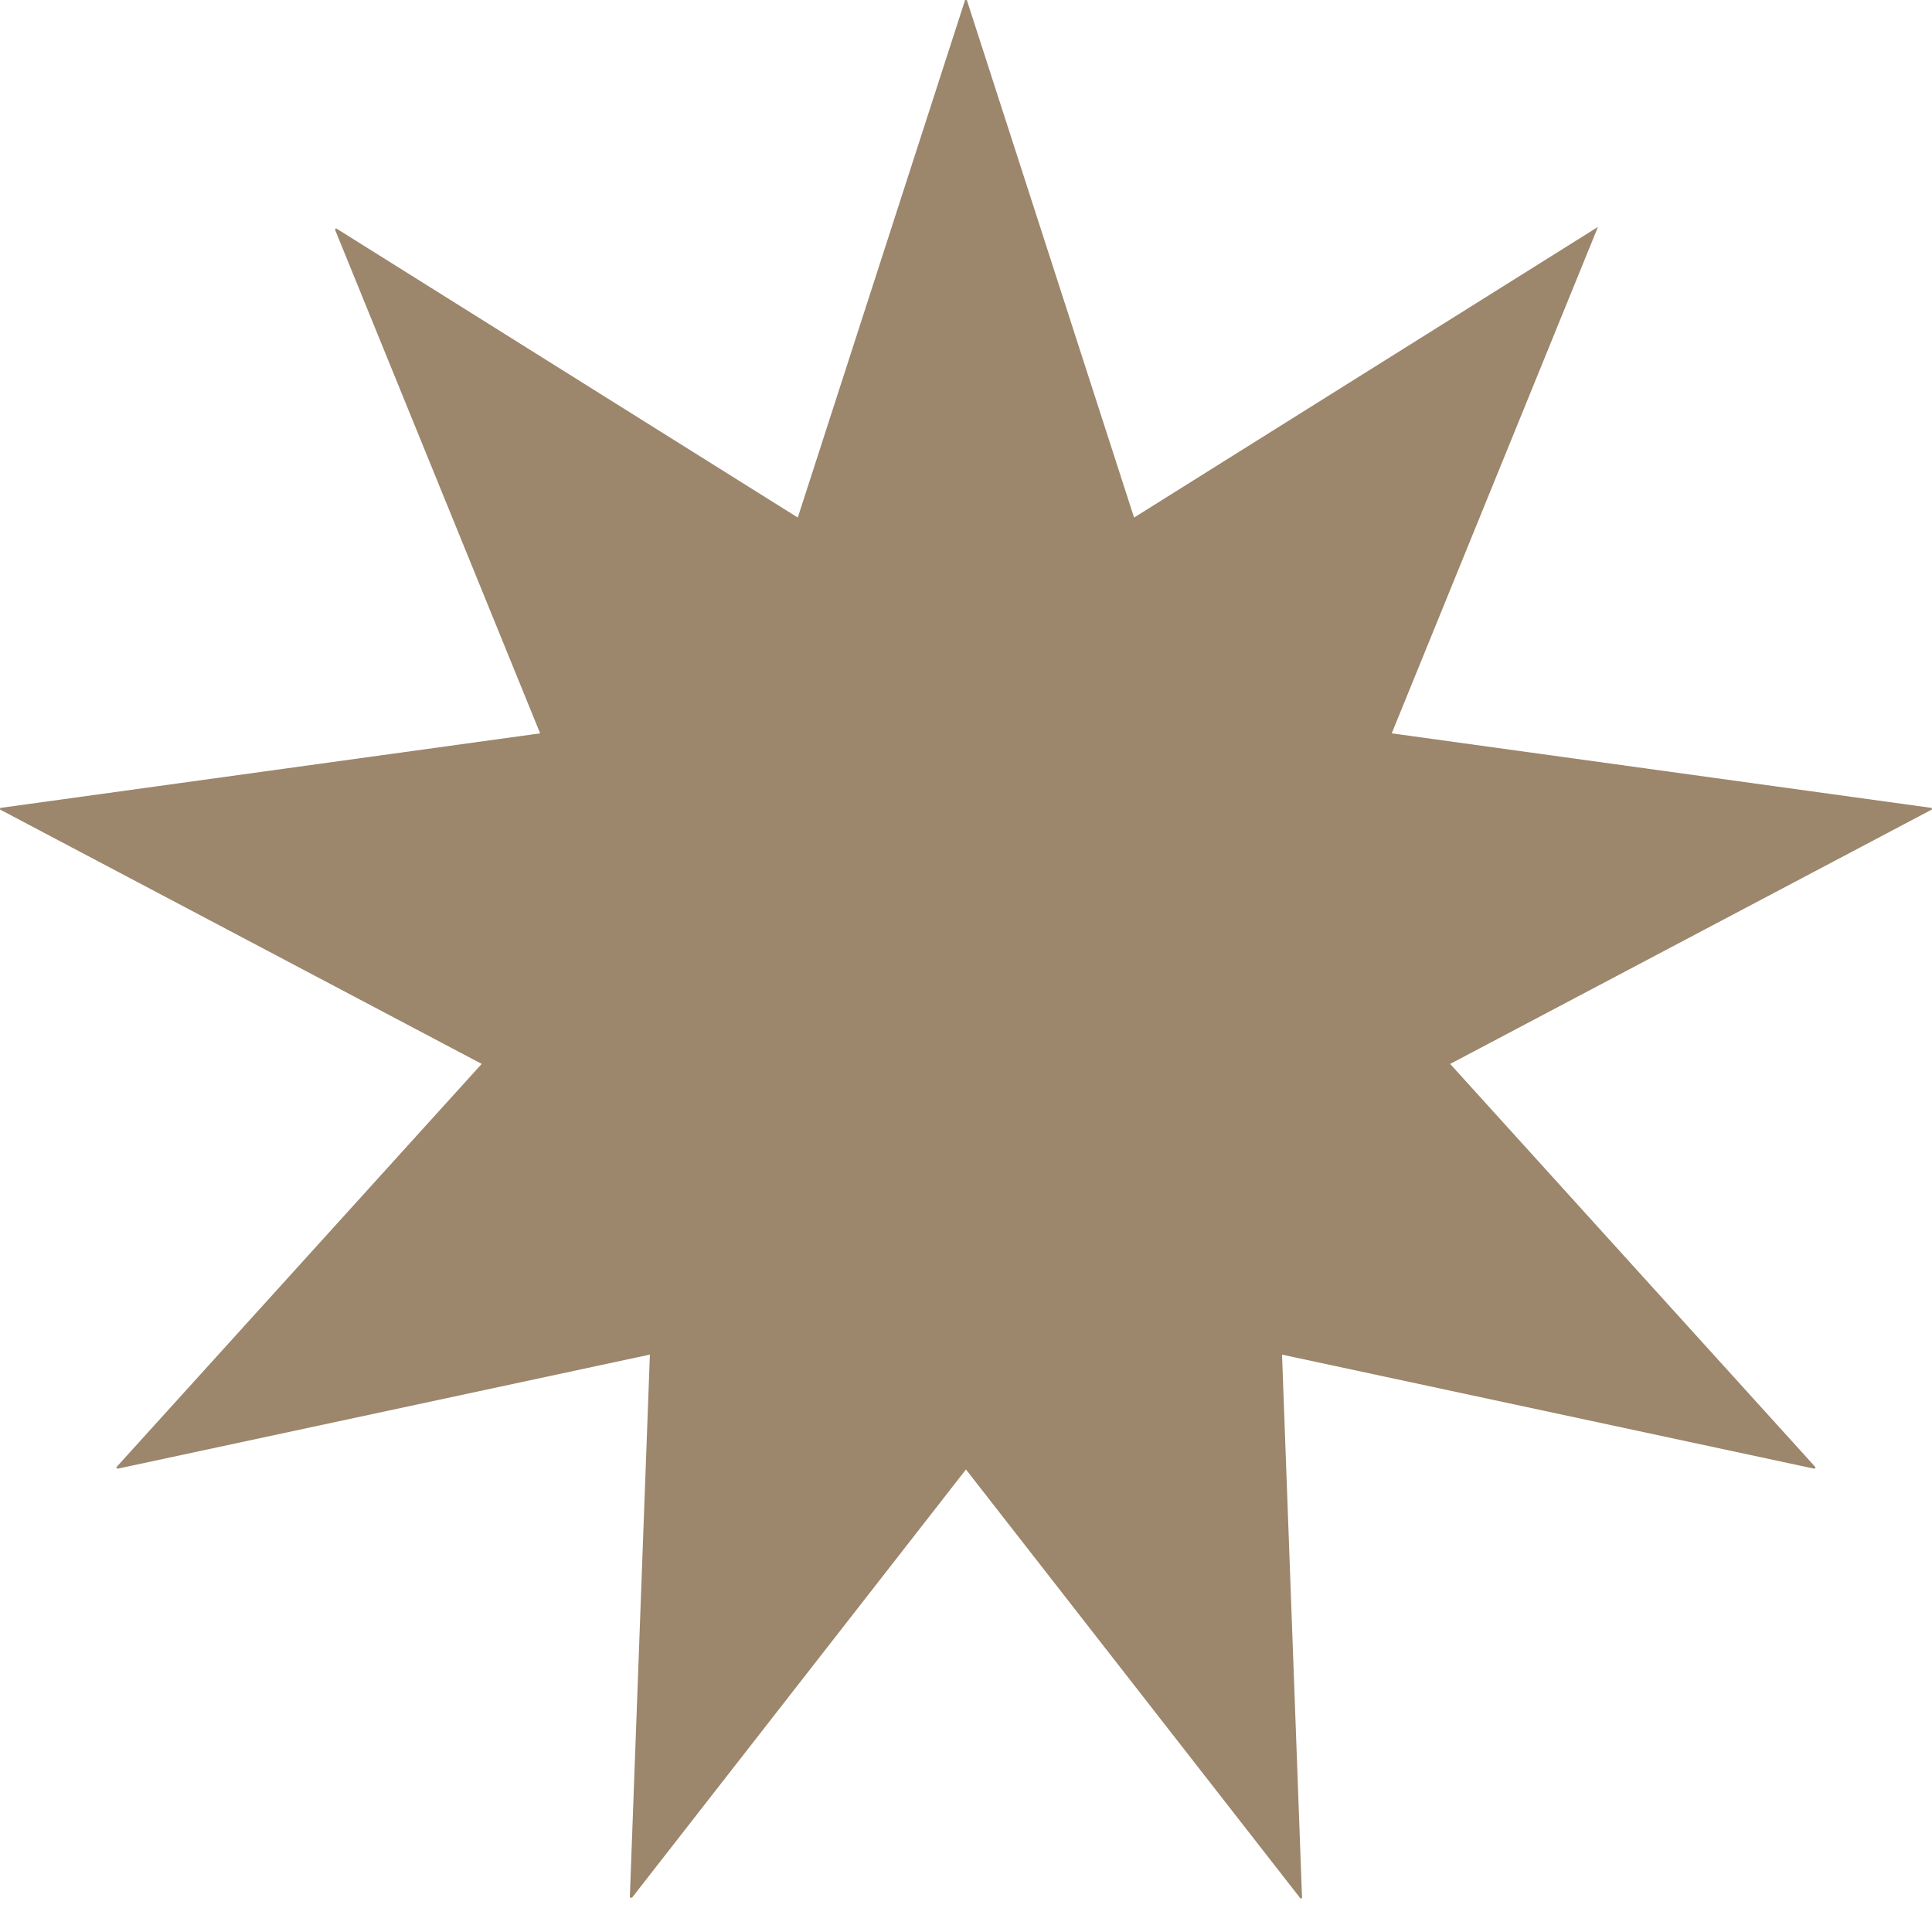 <svg width="45" height="45" viewBox="0 0 45 45" fill="none" xmlns="http://www.w3.org/2000/svg">
<path d="M15.137 31.551C10.986 32.441 6.859 33.325 2.733 34.21C2.725 34.199 2.717 34.188 2.709 34.176C5.538 31.053 8.367 27.93 11.22 24.78C7.47 22.8 3.735 20.827 0 18.855C0.002 18.843 0.004 18.83 0.007 18.818C4.192 18.24 8.377 17.661 12.581 17.081C10.983 13.157 9.393 9.253 7.803 5.349C7.812 5.338 7.82 5.328 7.828 5.318C11.408 7.56 14.987 9.803 18.582 12.055C19.884 8.026 21.181 4.013 22.479 0C22.492 0 22.506 0 22.519 0C23.816 4.012 25.112 8.024 26.415 12.055C30.014 9.8 33.593 7.557 37.22 5.285C35.608 9.243 34.017 13.151 32.416 17.081C36.62 17.661 40.806 18.239 44.992 18.818C44.995 18.83 44.997 18.842 45 18.854C41.266 20.826 37.531 22.798 33.777 24.781C36.626 27.926 39.457 31.051 42.288 34.176C42.28 34.187 42.273 34.199 42.265 34.21C38.139 33.326 34.013 32.442 29.861 31.552C30.017 35.79 30.172 40 30.327 44.21C30.316 44.214 30.304 44.218 30.293 44.222C27.699 40.895 25.105 37.569 22.499 34.227C19.897 37.564 17.308 40.883 14.719 44.203C14.703 44.201 14.687 44.199 14.67 44.196C14.825 39.99 14.981 35.783 15.137 31.551V31.551Z" fill="#9C866C"/>
</svg>
